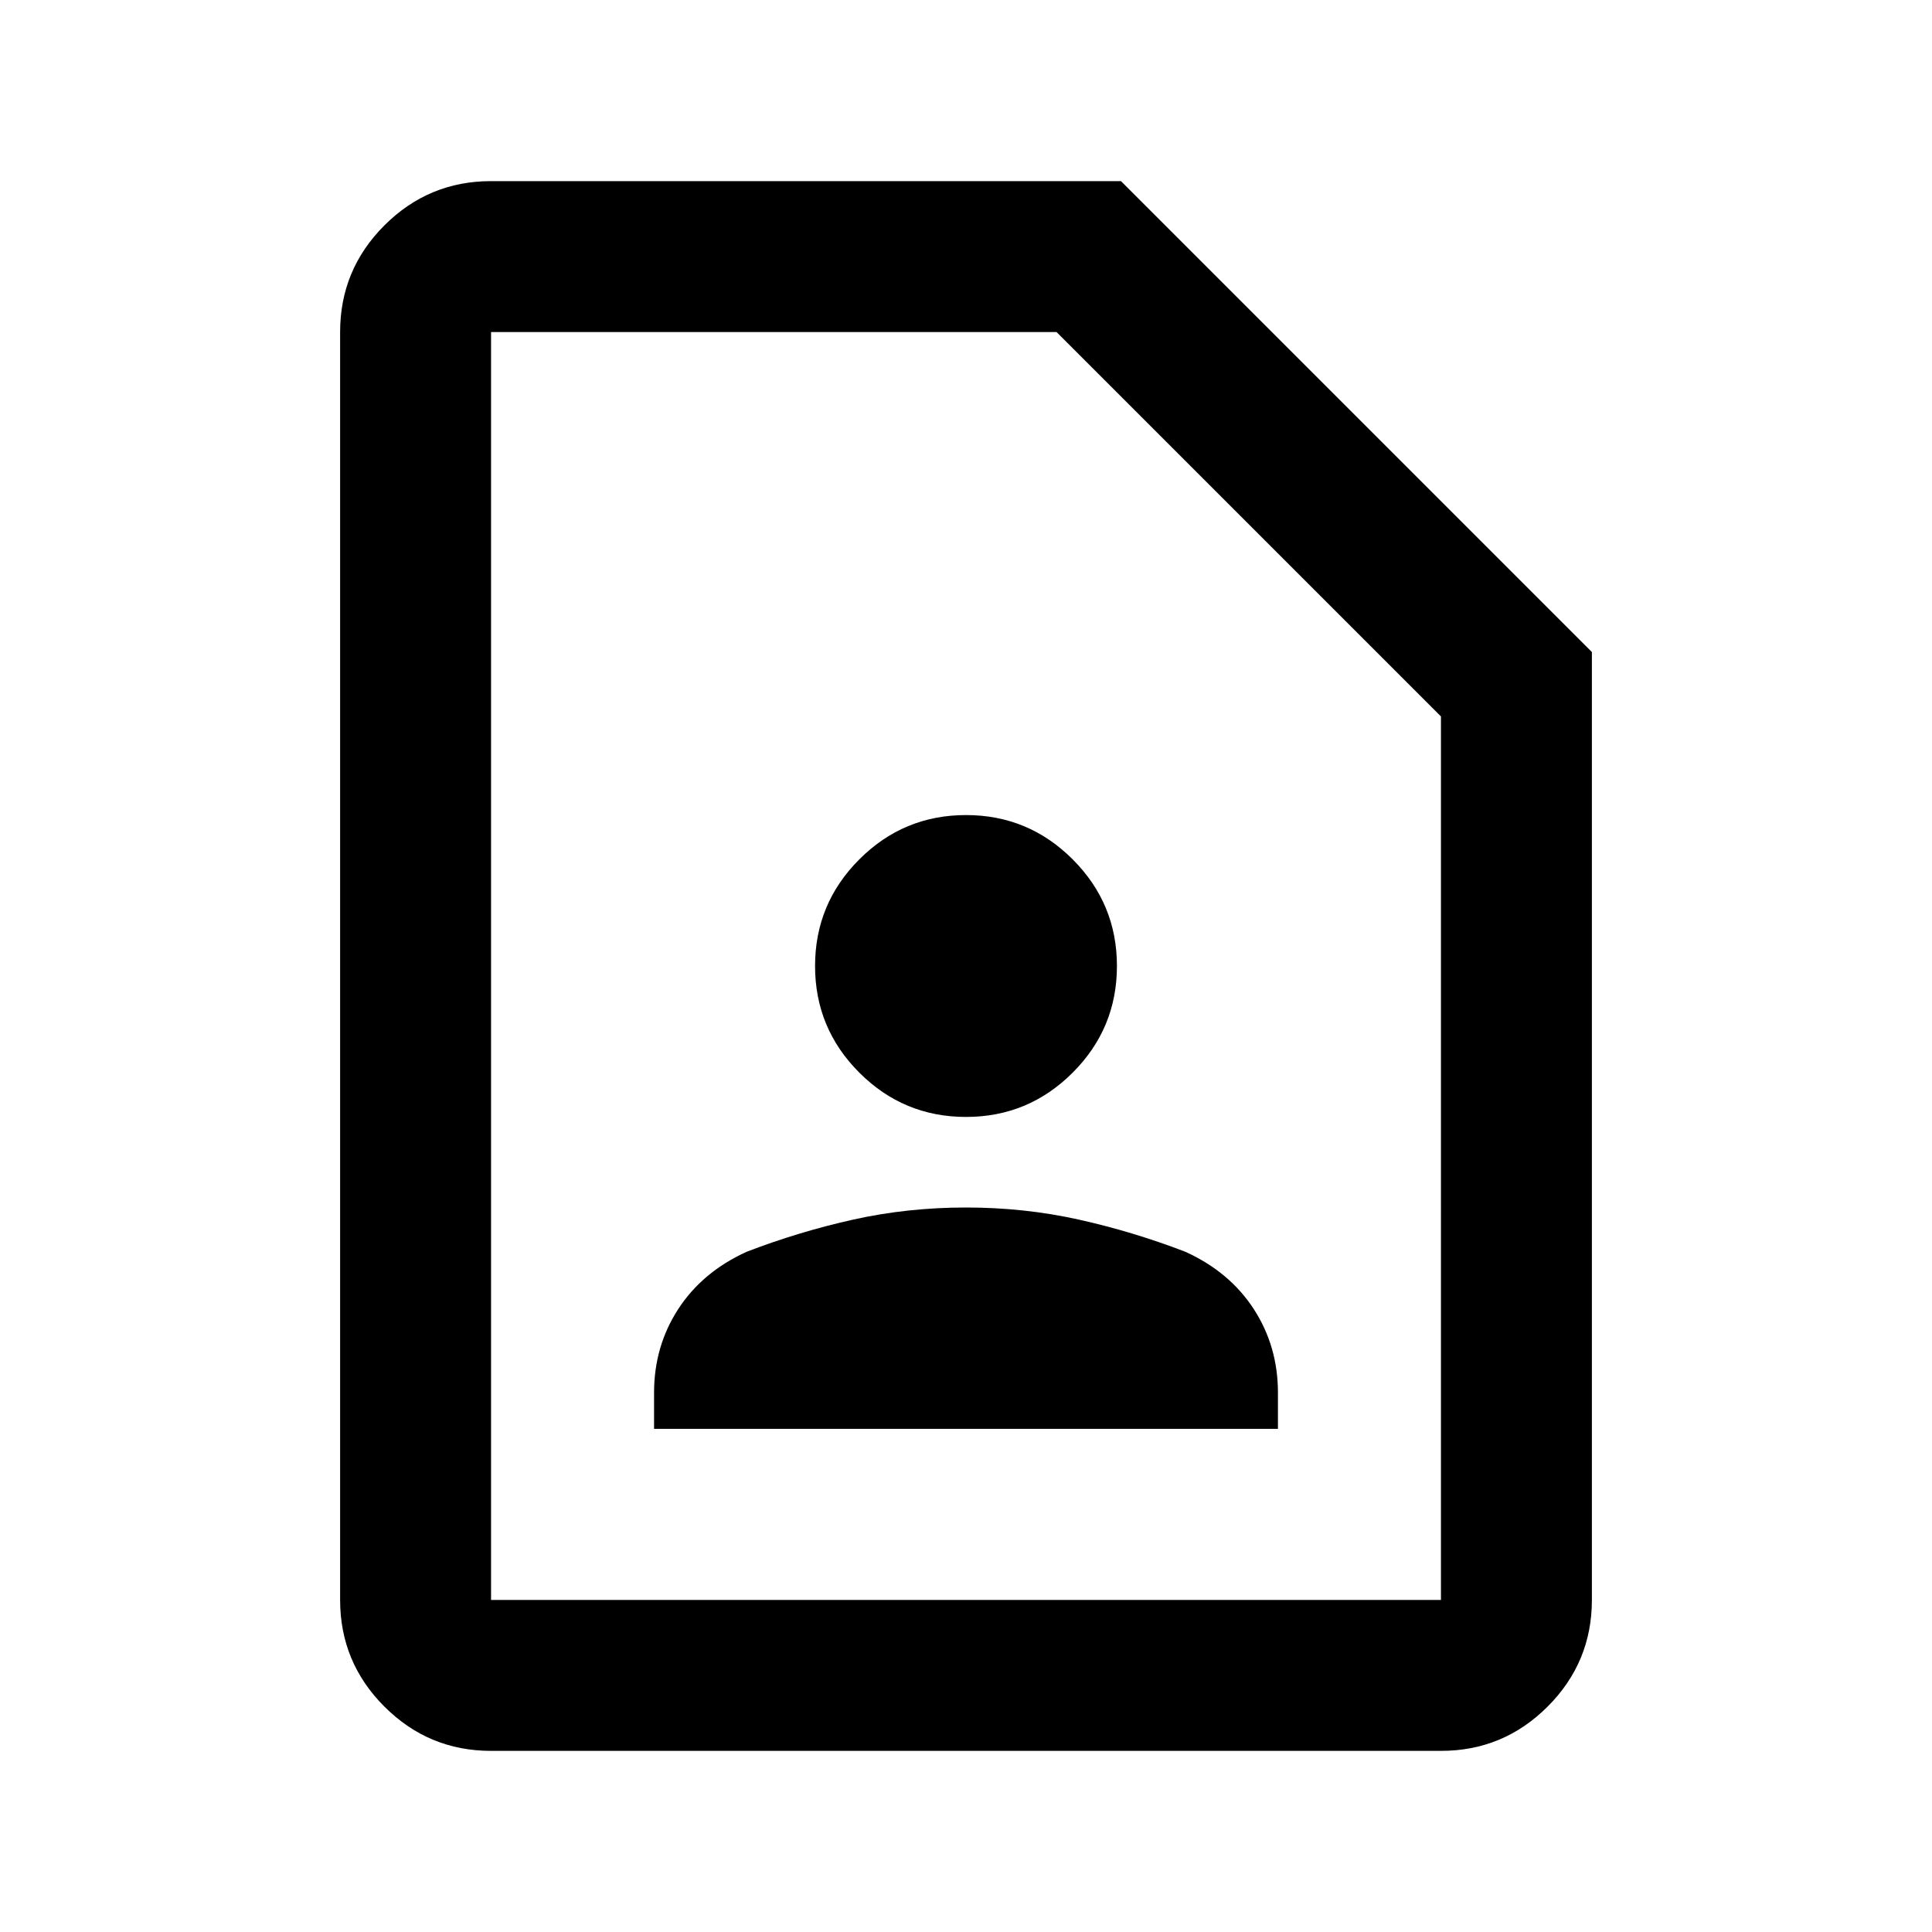 <svg xmlns="http://www.w3.org/2000/svg" height="24" width="24"><path d="M12 13.875q.775 0 1.325-.55.55-.55.55-1.325 0-.775-.55-1.325-.55-.55-1.325-.55-.775 0-1.325.55-.55.55-.55 1.325 0 .775.55 1.325.55.55 1.325.55ZM8.125 17.75h7.75v-.45q0-.575-.3-1.038-.3-.462-.85-.712-.65-.25-1.325-.4Q12.725 15 12 15q-.725 0-1.4.15-.675.15-1.325.4-.55.25-.85.712-.3.463-.3 1.038Zm9.775 4H6.1q-.775 0-1.325-.55-.55-.55-.55-1.325V4.125q0-.775.55-1.325.55-.55 1.325-.55h7.825l5.85 5.85v11.775q0 .775-.55 1.325-.55.55-1.325.55Zm0-1.875V8.9l-4.775-4.775H6.1v15.75Zm-11.8 0V4.125v15.75Z"/></svg>